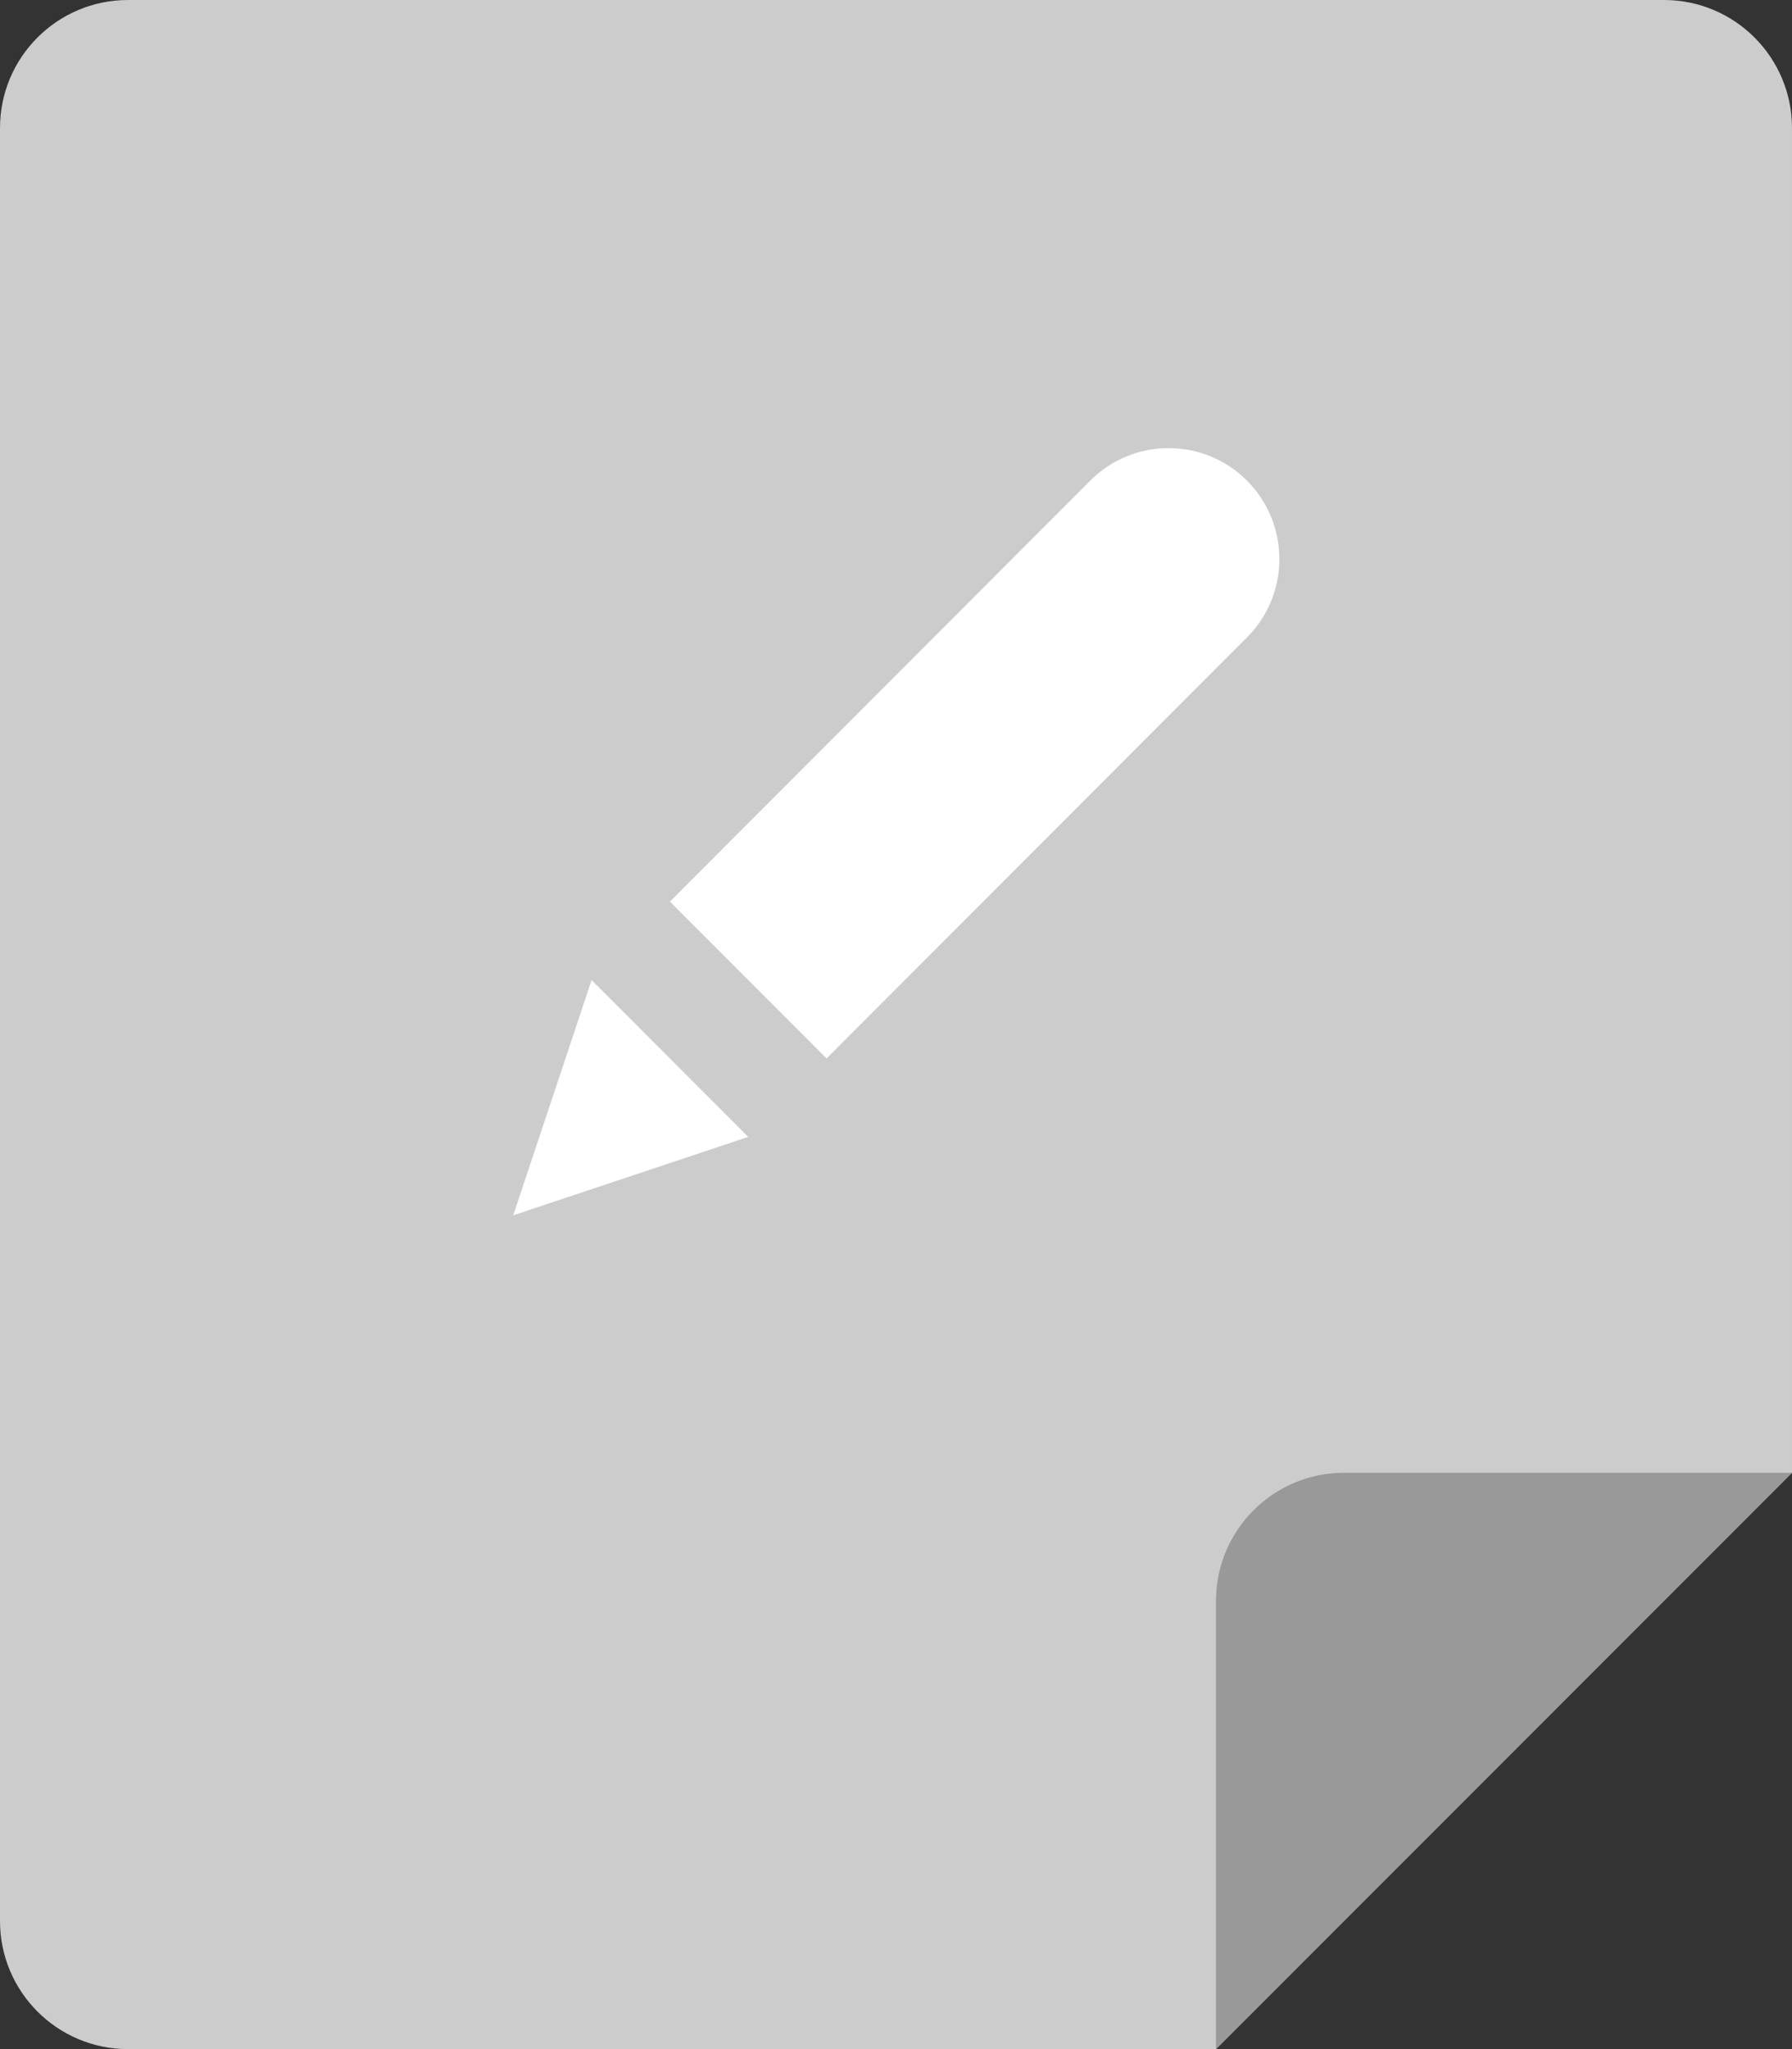 <?xml version="1.0" encoding="iso-8859-1"?>
<!-- Generator: Adobe Illustrator 16.0.0, SVG Export Plug-In . SVG Version: 6.00 Build 0)  -->
<!DOCTYPE svg PUBLIC "-//W3C//DTD SVG 1.1//EN" "http://www.w3.org/Graphics/SVG/1.1/DTD/svg11.dtd">
<svg version="1.1" id="Layer_1" xmlns="http://www.w3.org/2000/svg" xmlns:xlink="http://www.w3.org/1999/xlink" x="0px" y="0px"
	 width="56px" height="64px" viewBox="0 0 56 64" style="enable-background:new 0 0 56 64;" xml:space="preserve">
<rect x="0" y="0" width="56" height="64" fill="#333333" stroke="none"/>
<g id="File_63_">
	<g>
		<path style="fill:#CCCCCC;" d="M52,0H4C1.791,0,0,1.79,0,4v55.999C0,62.209,1.791,64,4,64h34l18-18V4C56,1.79,54.209,0,52,0z"/>
	</g>
</g>
<g id="Corner_33_">
	<g>
		<path style="fill:#999999;" d="M42,46c-2.209,0-4,1.791-4,4v14l18-18H42z"/>
	</g>
</g>
<g id="Edit_1_">
	<g>
		<path style="fill:#FFFFFF;" d="M16.038,37.959l7.345-2.45l-4.896-4.899L16.038,37.959z M38.967,15.011
			c-1.353-1.354-3.544-1.354-4.896,0L20.935,28.16l4.896,4.899L38.967,19.91C40.318,18.558,40.318,16.364,38.967,15.011z"/>
	</g>
</g>
<g>
</g>
<g>
</g>
<g>
</g>
<g>
</g>
<g>
</g>
<g>
</g>
<g>
</g>
<g>
</g>
<g>
</g>
<g>
</g>
<g>
</g>
<g>
</g>
<g>
</g>
<g>
</g>
<g>
</g>
</svg>
